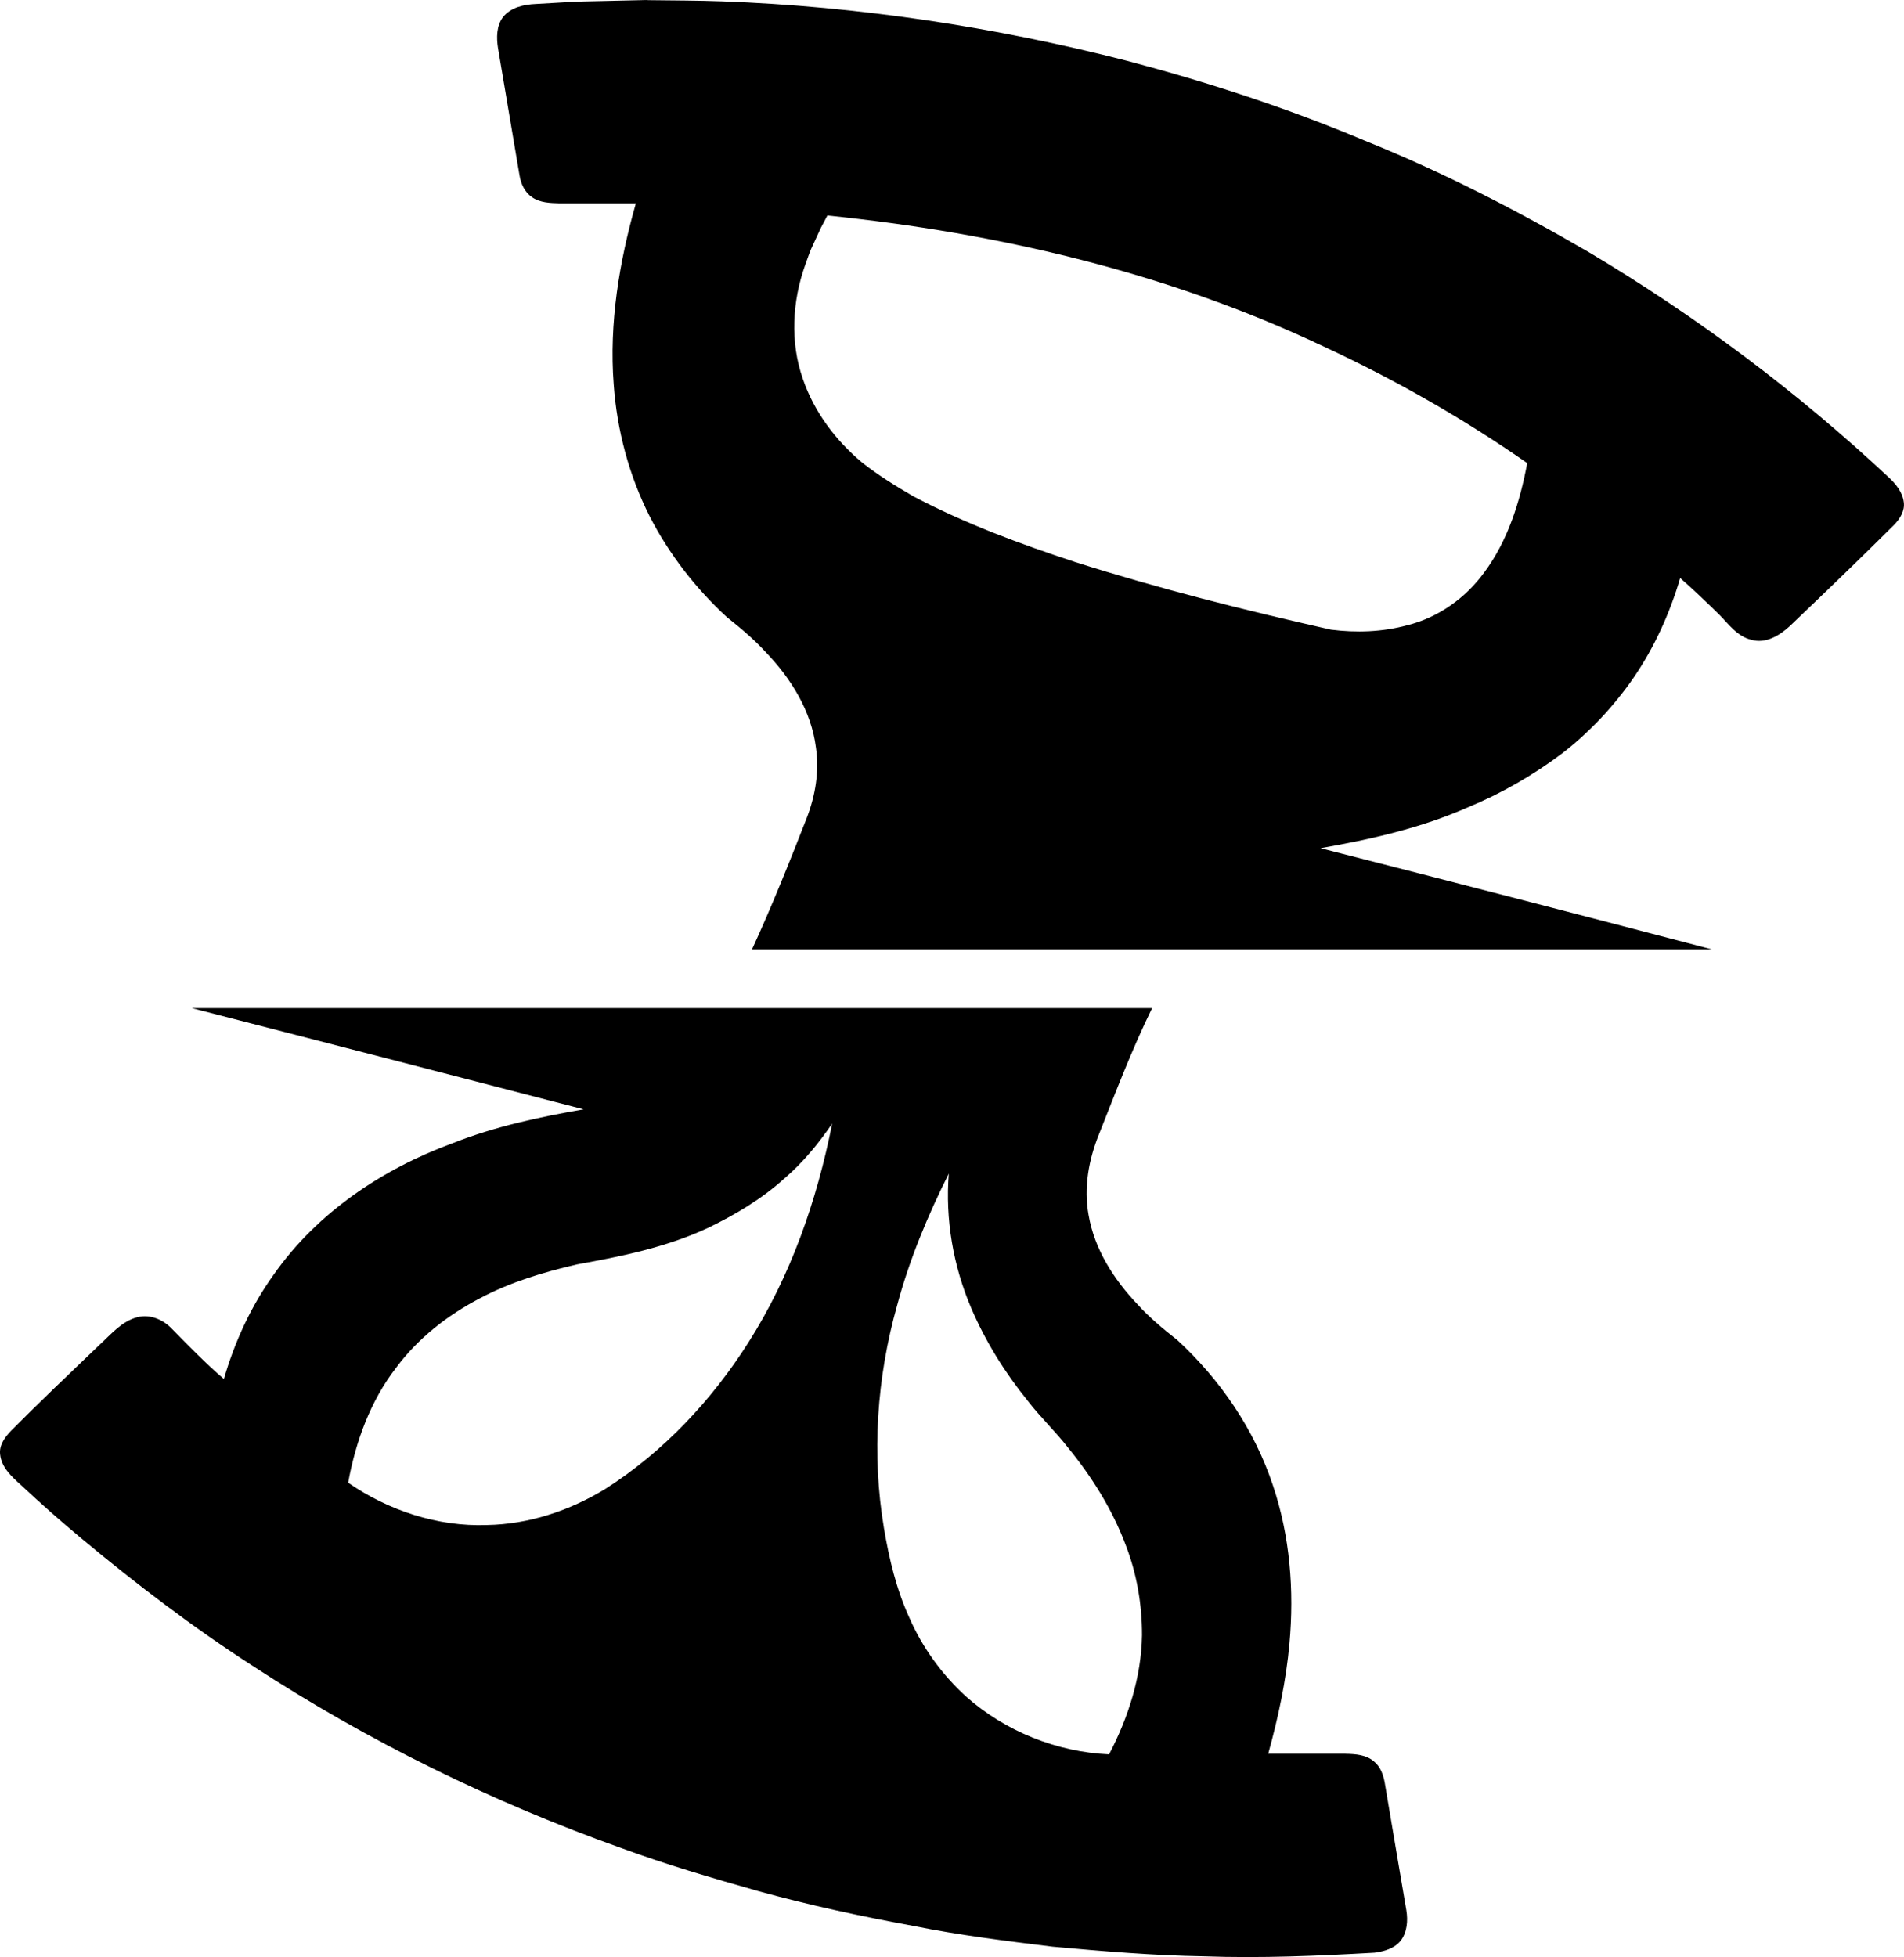 <?xml version="1.0" encoding="UTF-8" standalone="no"?>
<!-- Generated by IcoMoon.io -->

<svg
   version="1.1"
   width="26.874"
   height="27.617"
   viewBox="0 0 26.874 27.617"
   id="svg6"
   sodipodi:docname="tsr.svg"
   inkscape:version="1.1.1 (3bf5ae0d25, 2021-09-20)"
   xmlns:inkscape="http://www.inkscape.org/namespaces/inkscape"
   xmlns:sodipodi="http://sodipodi.sourceforge.net/DTD/sodipodi-0.dtd"
   xmlns="http://www.w3.org/2000/svg"
   xmlns:svg="http://www.w3.org/2000/svg">
  <defs
     id="defs10" />
  <sodipodi:namedview
     id="namedview8"
     pagecolor="#ffffff"
     bordercolor="#666666"
     borderopacity="1.0"
     inkscape:pageshadow="2"
     inkscape:pageopacity="0.0"
     inkscape:pagecheckerboard="0"
     showgrid="false"
     inkscape:zoom="25.75"
     inkscape:cx="13.495146"
     inkscape:cy="13.805825"
     inkscape:window-width="1920"
     inkscape:window-height="1009"
     inkscape:window-x="-8"
     inkscape:window-y="-8"
     inkscape:window-maximized="1"
     inkscape:current-layer="svg6" />
  <title
     id="title2">tsr</title>
  <path
     fill="#000000"
     d="m 16.261,14.227 c -0.282,0.576 -0.511,1.177 -0.747,1.773 -0.147,0.36 -0.22,0.759 -0.149,1.146 0.083,0.484 0.358,0.911 0.692,1.262 0.168,0.185 0.361,0.346 0.558,0.5 0.609,0.56 1.091,1.266 1.352,2.054 0.241,0.714 0.301,1.482 0.233,2.23 -0.047,0.527 -0.159,1.047 -0.3,1.556 0.363,0 0.726,-0.001 1.089,0 0.141,0.003 0.297,0.012 0.407,0.111 0.089,0.073 0.129,0.187 0.149,0.298 0.103,0.6 0.201,1.201 0.305,1.801 0.023,0.144 0.012,0.303 -0.077,0.424 -0.089,0.113 -0.236,0.155 -0.373,0.173 -0.801,0.045 -1.604,0.08 -2.407,0.051 -0.714,-0.011 -1.427,-0.072 -2.138,-0.136 -0.658,-0.081 -1.318,-0.162 -1.968,-0.294 -0.735,-0.134 -1.467,-0.292 -2.188,-0.491 -0.648,-0.184 -1.296,-0.373 -1.929,-0.606 -1.822,-0.649 -3.571,-1.507 -5.191,-2.563 -0.85,-0.548 -1.656,-1.162 -2.432,-1.809 -0.292,-0.243 -0.577,-0.495 -0.854,-0.754 -0.128,-0.116 -0.272,-0.245 -0.291,-0.428 -0.017,-0.133 0.069,-0.248 0.156,-0.337 0.409,-0.413 0.832,-0.813 1.252,-1.216 0.161,-0.147 0.31,-0.329 0.53,-0.385 0.181,-0.048 0.369,0.038 0.492,0.17 0.237,0.24 0.471,0.483 0.728,0.702 0.152,-0.524 0.383,-1.028 0.703,-1.472 0.611,-0.874 1.534,-1.491 2.526,-1.855 0.594,-0.235 1.221,-0.369 1.848,-0.478 -1.843,-0.479 -3.686,-0.953 -5.53,-1.428 4.518,0 9.036,10e-4 13.554,0 z m -2.868,2.331 c -0.299,0.596 -0.557,1.215 -0.73,1.86 -0.288,1.02 -0.362,2.103 -0.186,3.149 0.073,0.431 0.175,0.862 0.358,1.261 0.184,0.421 0.46,0.802 0.8,1.112 0.554,0.491 1.28,0.783 2.019,0.816 0.271,-0.518 0.455,-1.091 0.465,-1.68 0.001,-0.436 -0.074,-0.874 -0.233,-1.281 -0.189,-0.501 -0.478,-0.96 -0.816,-1.373 -0.177,-0.228 -0.389,-0.426 -0.564,-0.655 -0.322,-0.397 -0.595,-0.836 -0.797,-1.306 -0.255,-0.597 -0.369,-1.255 -0.317,-1.903 z m -1.647,-0.703 c -0.194,0.283 -0.413,0.551 -0.674,0.774 -0.319,0.289 -0.693,0.512 -1.079,0.698 -0.583,0.272 -1.218,0.402 -1.847,0.515 -0.473,0.109 -0.943,0.25 -1.373,0.479 -0.457,0.238 -0.874,0.564 -1.182,0.979 -0.364,0.47 -0.571,1.043 -0.677,1.623 0.57,0.393 1.264,0.622 1.958,0.597 0.593,-0.01 1.173,-0.204 1.676,-0.512 0.817,-0.522 1.496,-1.246 2.014,-2.062 0.598,-0.938 0.968,-2.005 1.184,-3.092 z m -0.157,-12.645 0.089,-0.169 c 2.416,0.248 4.805,0.805 7.008,1.85 1.001,0.465 1.964,1.013 2.87,1.644 -0.102,0.545 -0.272,1.092 -0.606,1.542 -0.263,0.362 -0.65,0.638 -1.087,0.746 -0.35,0.095 -0.719,0.108 -1.078,0.062 -1.214,-0.273 -2.422,-0.577 -3.608,-0.953 -0.783,-0.258 -1.561,-0.545 -2.291,-0.931 -0.248,-0.145 -0.494,-0.296 -0.719,-0.475 -0.374,-0.312 -0.678,-0.717 -0.836,-1.181 -0.181,-0.518 -0.149,-1.094 0.034,-1.607 0.108,-0.299 0.039,-0.122 0.223,-0.527 z M 9.14,0 v 0 c -1.226,0.031 -0.701,0.006 -1.576,0.056 -0.168,0.007 -0.355,0.047 -0.465,0.186 -0.092,0.124 -0.093,0.289 -0.07,0.436 0.101,0.599 0.202,1.199 0.304,1.798 0.019,0.119 0.074,0.237 0.175,0.306 0.113,0.08 0.256,0.083 0.389,0.087 h 1.078 c -0.235,0.827 -0.379,1.691 -0.313,2.553 0.045,0.646 0.215,1.284 0.507,1.863 0.275,0.536 0.65,1.019 1.093,1.426 0.195,0.155 0.386,0.315 0.554,0.5 0.351,0.367 0.635,0.824 0.7,1.336 0.05,0.335 -0.007,0.678 -0.128,0.992 -0.244,0.625 -0.493,1.248 -0.774,1.858 4.517,-10e-4 9.033,-10e-4 13.55,0 -1.84,-0.482 -3.681,-0.958 -5.525,-1.428 0.708,-0.124 1.418,-0.285 2.078,-0.576 0.471,-0.194 0.917,-0.451 1.325,-0.756 0.39,-0.301 0.732,-0.665 1.013,-1.07 0.295,-0.43 0.513,-0.911 0.66,-1.41 0.191,0.166 0.373,0.342 0.554,0.519 0.133,0.135 0.254,0.306 0.45,0.352 0.2,0.06 0.398,-0.06 0.54,-0.19 0.497,-0.474 0.992,-0.95 1.478,-1.434 0.08,-0.084 0.151,-0.196 0.134,-0.317 -0.017,-0.142 -0.112,-0.257 -0.213,-0.351 -1.291,-1.207 -2.714,-2.273 -4.232,-3.177 -1.018,-0.592 -2.067,-1.133 -3.16,-1.573 -1.091,-0.46 -2.219,-0.827 -3.363,-1.129 -1.868,-0.479 -3.785,-0.767 -5.712,-0.838 C 9.841,0.006 9.49,0.007 9.14,0.002 Z"
     id="path4" />
</svg>
